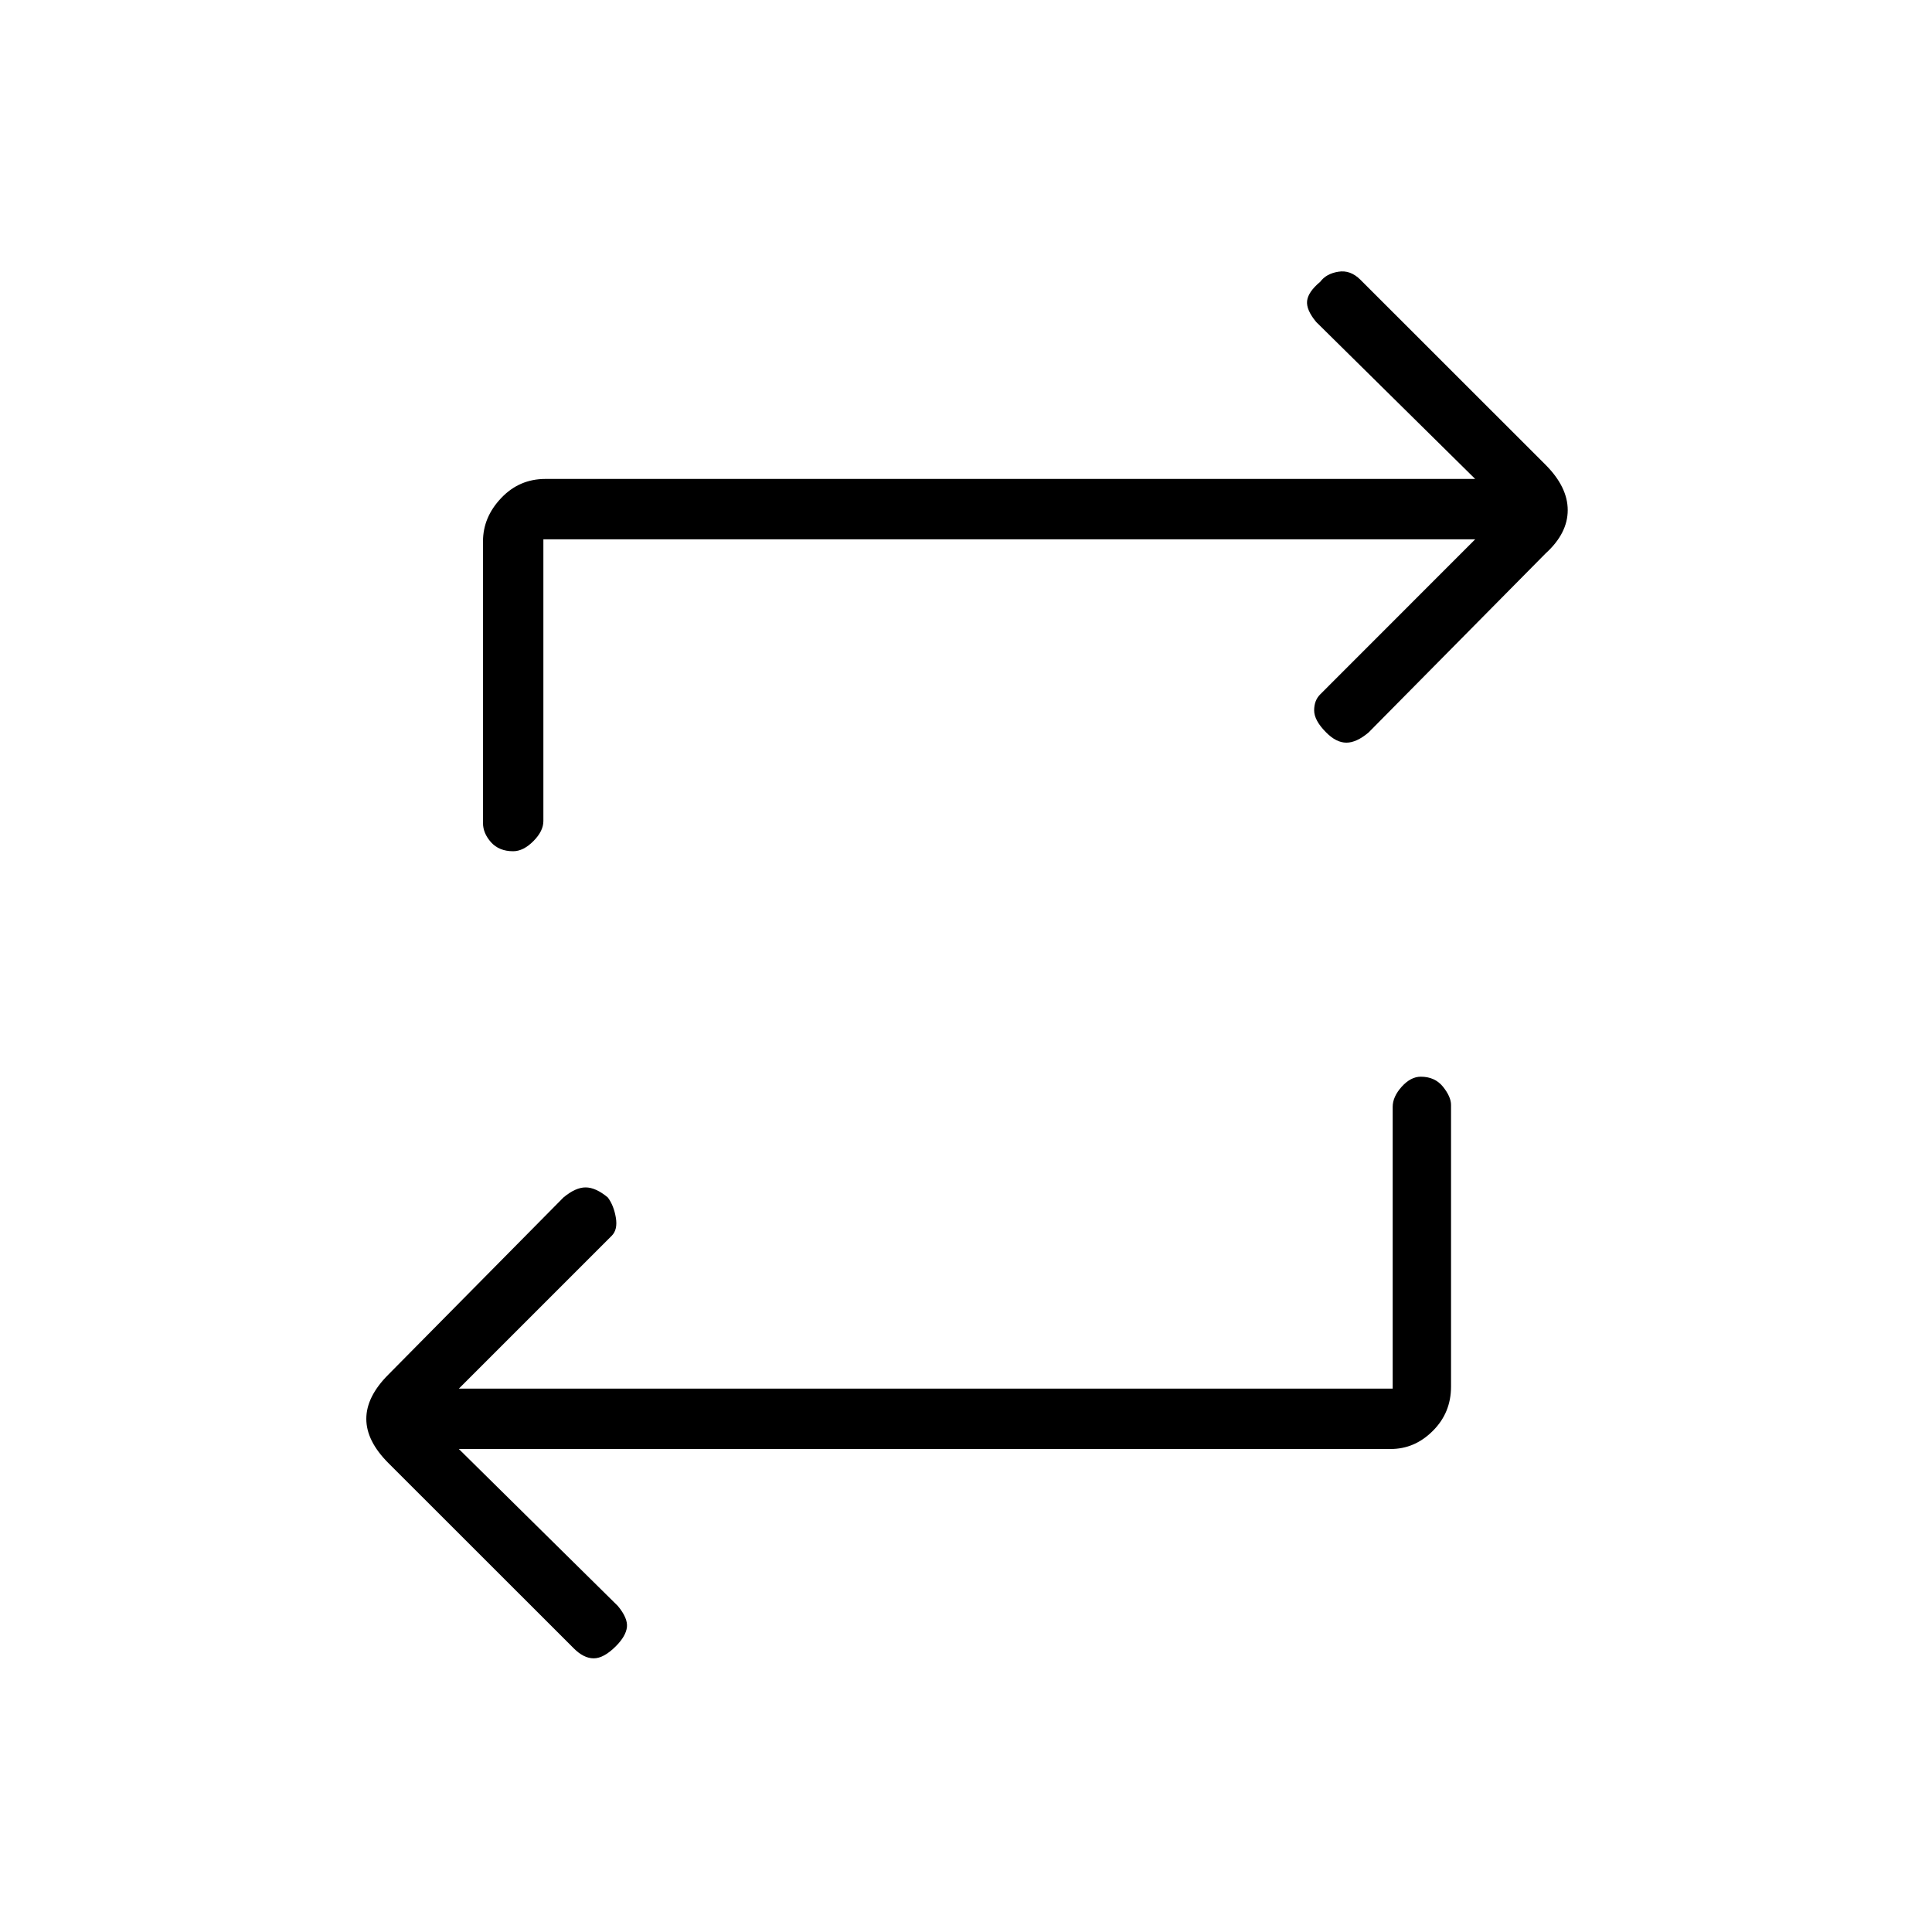 <svg xmlns="http://www.w3.org/2000/svg" height="20" width="20"><path d="M14.417 14.375V11.458Q14.417 11.354 14.51 11.25Q14.604 11.146 14.708 11.146Q14.854 11.146 14.938 11.25Q15.021 11.354 15.021 11.438V14.354Q15.021 14.625 14.833 14.812Q14.646 15 14.396 15H4.75L6.396 16.625Q6.5 16.75 6.49 16.844Q6.479 16.938 6.375 17.042Q6.25 17.167 6.146 17.167Q6.042 17.167 5.938 17.062L4.021 15.146Q3.792 14.917 3.792 14.688Q3.792 14.458 4.021 14.229L5.833 12.396Q5.958 12.292 6.062 12.292Q6.167 12.292 6.292 12.396Q6.354 12.479 6.375 12.604Q6.396 12.729 6.333 12.792L4.75 14.375ZM5.625 5.583V8.5Q5.625 8.604 5.521 8.708Q5.417 8.812 5.312 8.812Q5.167 8.812 5.083 8.719Q5 8.625 5 8.521V5.604Q5 5.354 5.188 5.156Q5.375 4.958 5.646 4.958H15.271L13.625 3.333Q13.521 3.208 13.531 3.115Q13.542 3.021 13.667 2.917Q13.729 2.833 13.854 2.813Q13.979 2.792 14.083 2.896L16 4.812Q16.229 5.042 16.229 5.281Q16.229 5.521 16 5.729L14.167 7.583Q14.042 7.688 13.938 7.688Q13.833 7.688 13.729 7.583Q13.604 7.458 13.604 7.354Q13.604 7.25 13.667 7.188L15.271 5.583Z"/></svg>